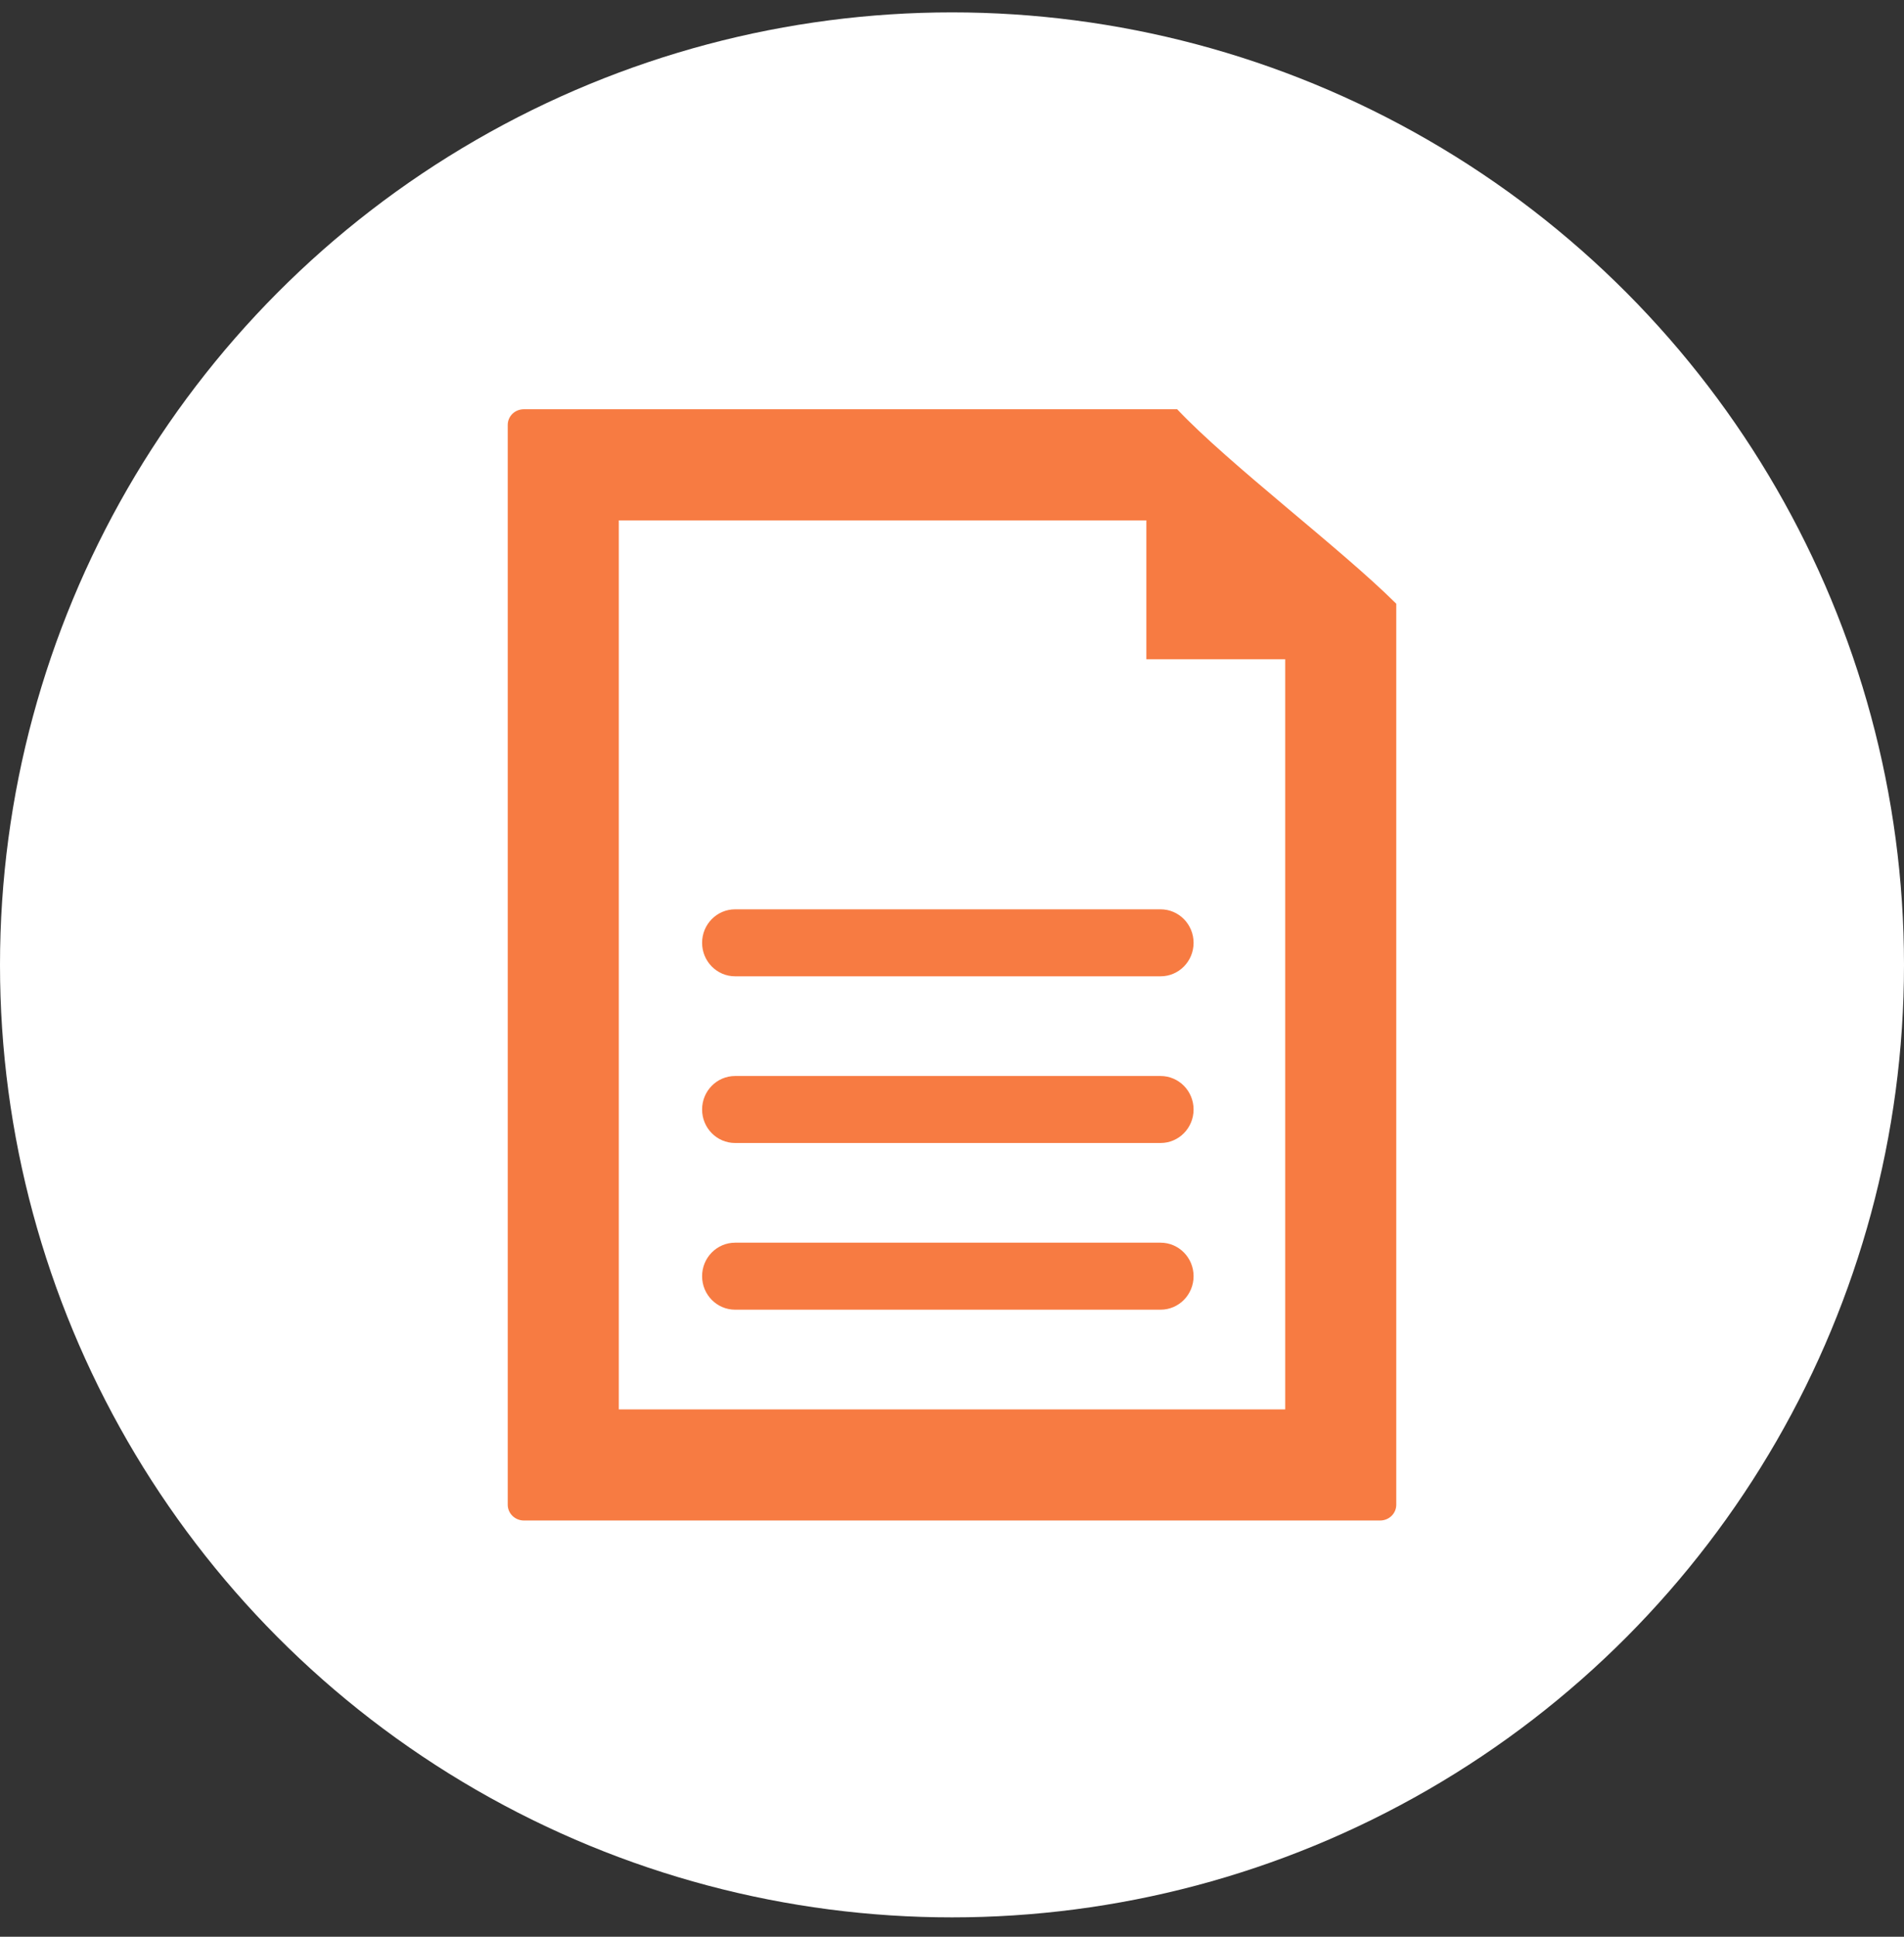 <svg xmlns="http://www.w3.org/2000/svg" xmlns:xlink="http://www.w3.org/1999/xlink" width="60" height="61" version="1.1" viewBox="0 0 60 61"><rect x="0" y="0" width="60" height="61" fill="#333333" stroke="none"/><title>i-document--secondary-contrast</title><desc>Created with Sketch.</desc><g id="Cards" fill="none" fill-rule="evenodd" stroke="none" stroke-width="1"><g id="Horizontal-cards" transform="translate(-296, -1036)"><g id="i-document--secondary-contrast" transform="translate(296, 1036)"><circle id="Oval-37" cx="30" cy="30.39" r="30" fill="#FFF"/><path id="document" fill="#F77B42" d="M16,13.384 C16,13.111 16.223,12.89 16.51,12.89 C16.51,12.89 33.546,12.89 37.095,12.89 C38.75,14.64 42.25,17.275 44,19.015 C44,24.272 44,47.393 44,47.393 C44,47.667 43.775,47.89 43.49,47.89 L16.51,47.89 C16.228,47.89 16,47.666 16,47.395 L16,13.384 Z M19.5,16.39 L19.5,44.39 L40.5,44.39 L40.5,20.765 L36.125,20.765 L36.125,16.39 L19.5,16.39 Z M23.165,30.75 C22.591,30.75 22.125,30.278 22.125,29.695 C22.125,29.112 22.591,28.64 23.165,28.64 L36.573,28.64 C37.147,28.64 37.613,29.112 37.613,29.695 C37.613,30.278 37.147,30.75 36.573,30.75 L23.165,30.75 Z M23.165,36 C22.591,36 22.125,35.528 22.125,34.945 C22.125,34.362 22.591,33.89 23.165,33.89 L36.573,33.89 C37.147,33.89 37.613,34.362 37.613,34.945 C37.613,35.528 37.147,36 36.573,36 L23.165,36 Z M36.573,41.25 L23.165,41.25 C22.591,41.25 22.125,40.778 22.125,40.195 C22.125,39.612 22.591,39.14 23.165,39.14 L36.573,39.14 C37.147,39.14 37.613,39.612 37.613,40.195 C37.613,40.778 37.147,41.25 36.573,41.25 Z"/></g></g></g></svg>
